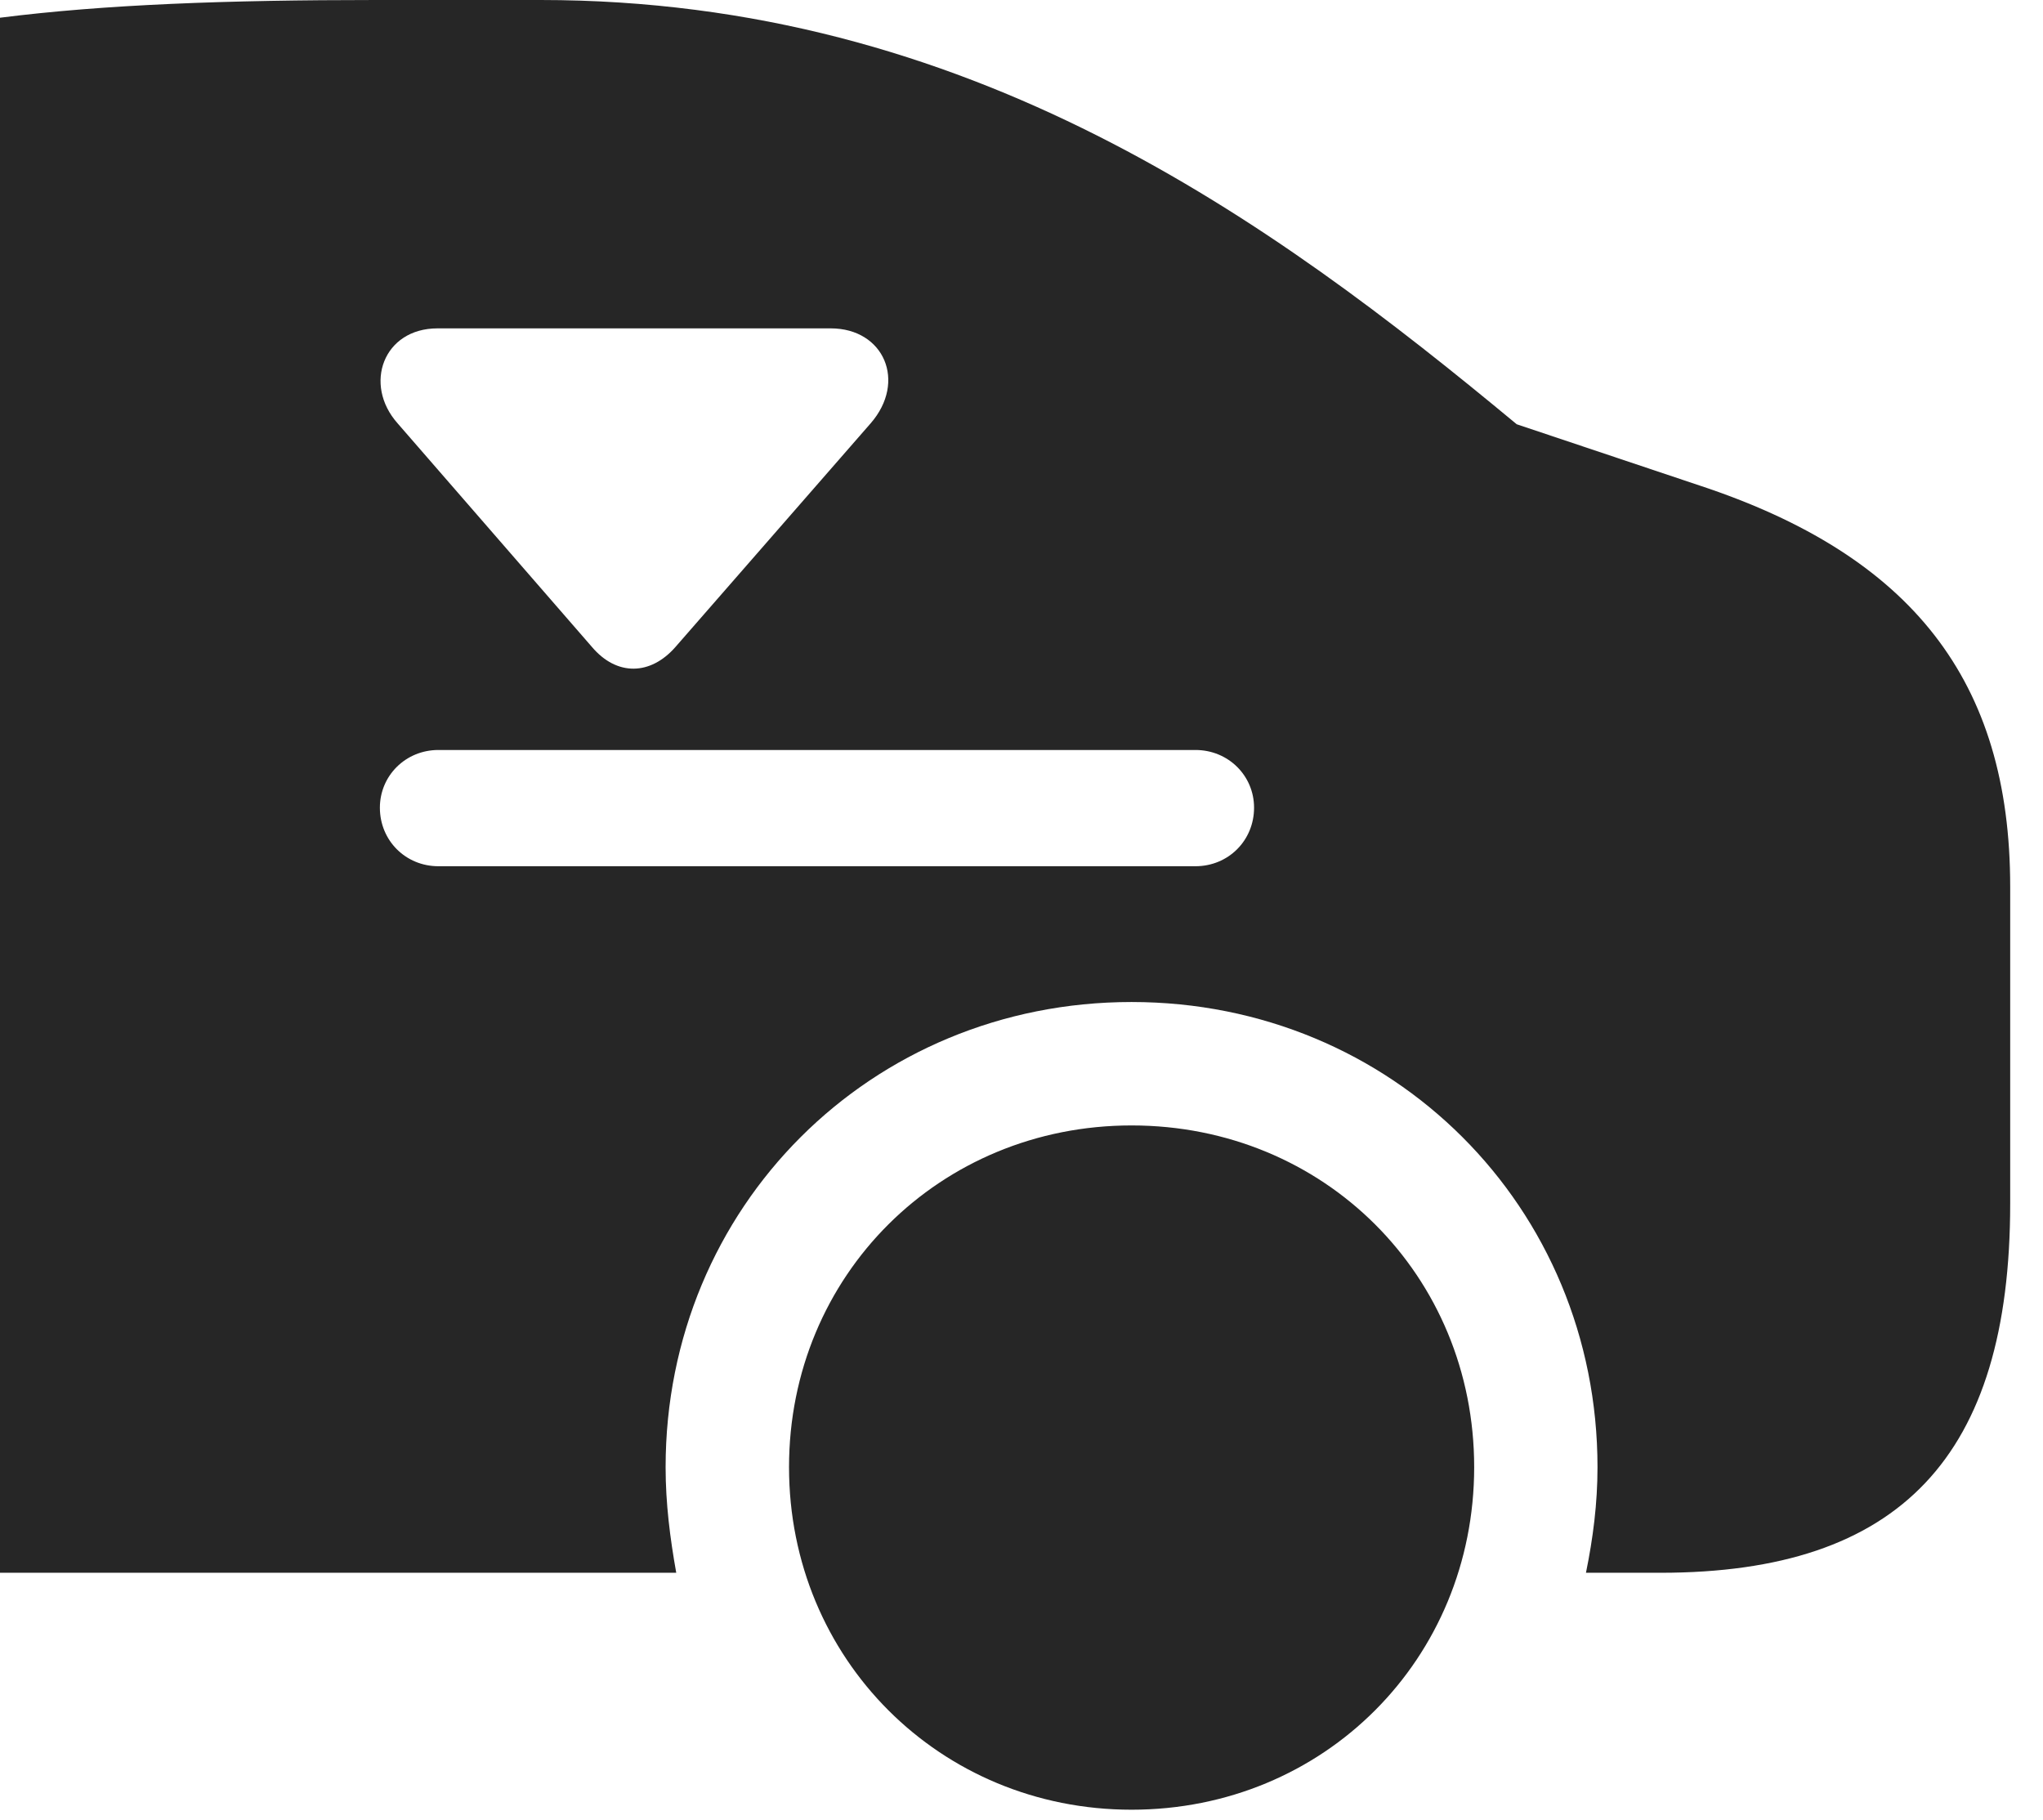 <?xml version="1.0" encoding="UTF-8"?>
<!--Generator: Apple Native CoreSVG 326-->
<!DOCTYPE svg
PUBLIC "-//W3C//DTD SVG 1.1//EN"
       "http://www.w3.org/Graphics/SVG/1.1/DTD/svg11.dtd">
<svg version="1.1" xmlns="http://www.w3.org/2000/svg" xmlns:xlink="http://www.w3.org/1999/xlink" viewBox="0 0 22.48 20.029">
 <g>
  <rect height="20.029" opacity="0" width="22.48" x="0" y="0"/>
  <path d="M16.221 16.143C16.221 18.252 14.57 19.912 12.451 19.912C10.342 19.912 8.682 18.252 8.682 16.143C8.682 14.033 10.342 12.383 12.451 12.383C14.57 12.383 16.221 14.033 16.221 16.143ZM16.689 4.668L18.701 5.342C21.035 6.113 22.119 7.49 22.119 9.756L22.119 13.242C22.119 16.025 20.908 17.305 18.271 17.305L17.451 17.305C17.529 16.924 17.578 16.543 17.578 16.143C17.578 13.281 15.322 11.025 12.451 11.025C9.58 11.025 7.324 13.281 7.324 16.143C7.324 16.543 7.373 16.924 7.441 17.305L0 17.305L0 0.195C1.152 0.049 2.5 0 4.131 0L5.947 0C10.664 0 13.984 2.422 16.689 4.668ZM4.824 8.252C4.463 8.252 4.18 8.535 4.18 8.887C4.18 9.248 4.463 9.531 4.824 9.531L13.154 9.531C13.516 9.531 13.799 9.248 13.799 8.887C13.799 8.535 13.516 8.252 13.154 8.252ZM4.814 3.613C4.219 3.613 3.994 4.229 4.375 4.658L6.514 7.119C6.787 7.441 7.158 7.432 7.432 7.119L9.58 4.658C9.98 4.199 9.727 3.613 9.141 3.613Z" fill="black" fill-opacity="0.85"/>
 </g>
</svg>
